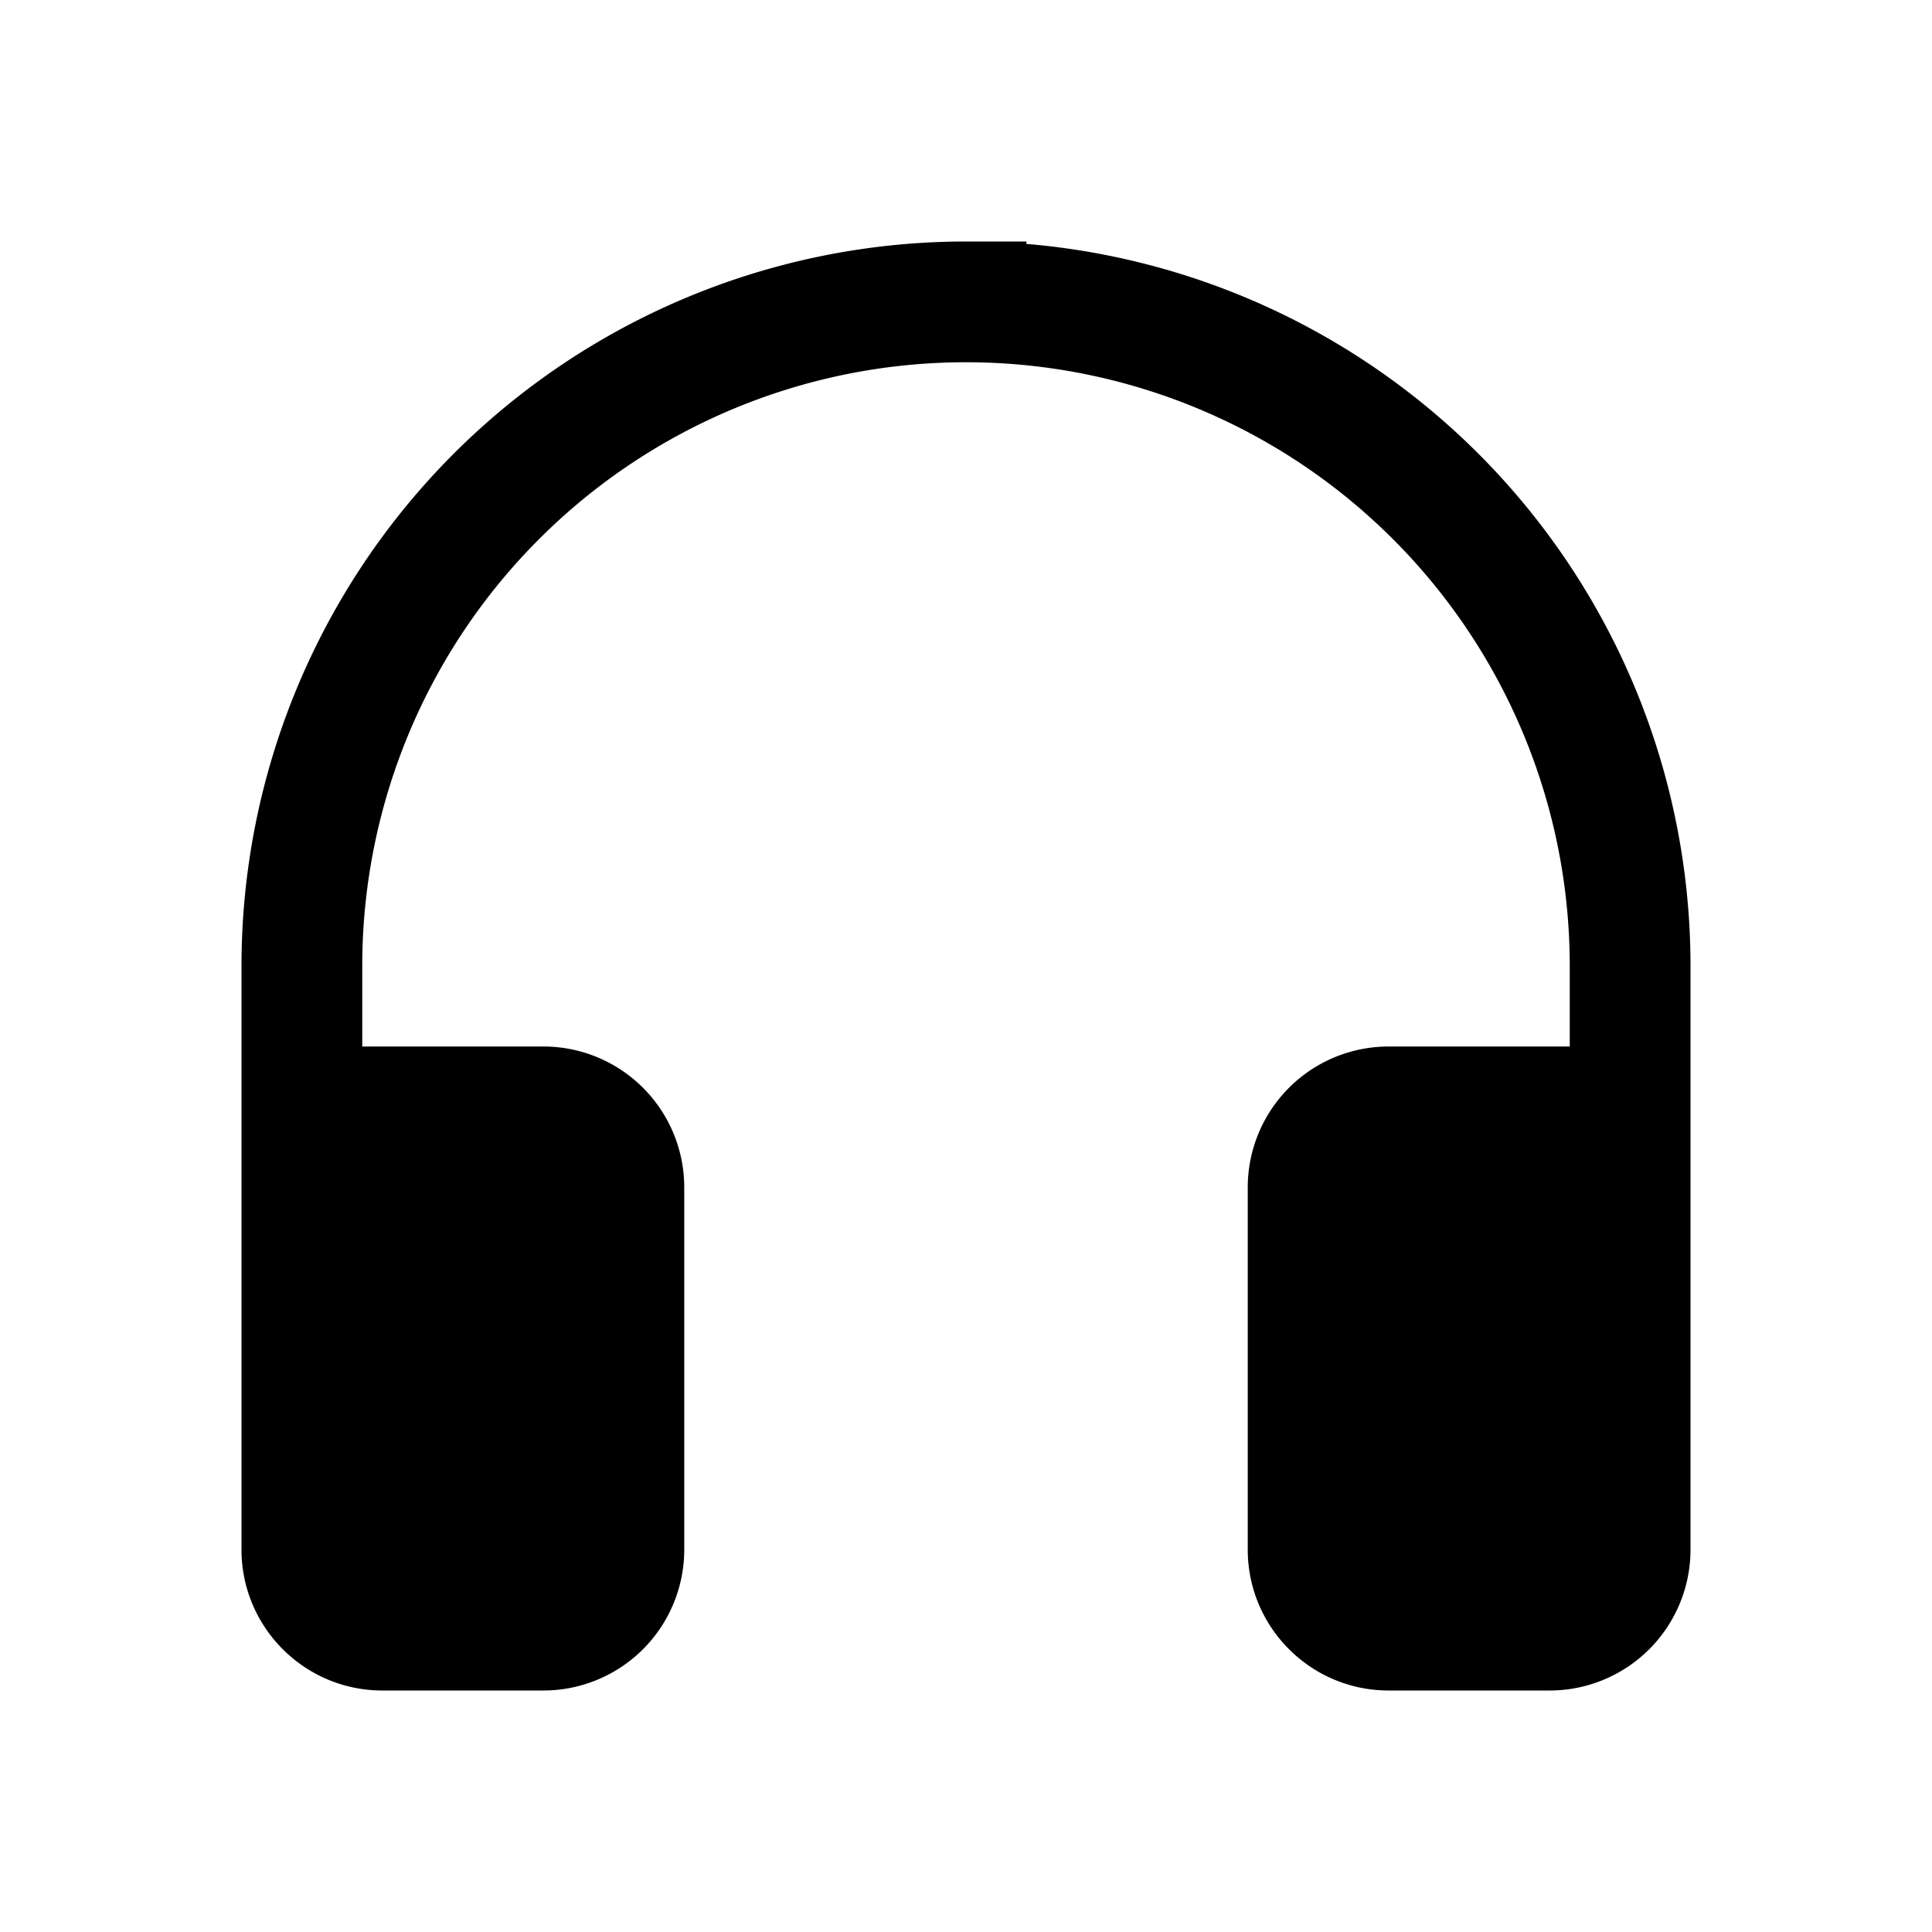 <svg xmlns="http://www.w3.org/2000/svg" width="24" height="24" fill="none" viewBox="0 0 24 24">
  <path fill="currentColor" d="M4.5 12a7.5 7.5 0 1 1 15 0v1h-2.25a1.75 1.75 0 0 0-1.75 1.75v4.5c0 .966.784 1.75 1.75 1.75h2A1.75 1.75 0 0 0 21 19.25V12a9 9 0 0 0-8.25-8.97V3H12a9 9 0 0 0-9 9v7.25c0 .966.784 1.75 1.75 1.75h2a1.75 1.75 0 0 0 1.75-1.75v-4.5A1.75 1.75 0 0 0 6.75 13H4.5v-1Z"/>
</svg>
